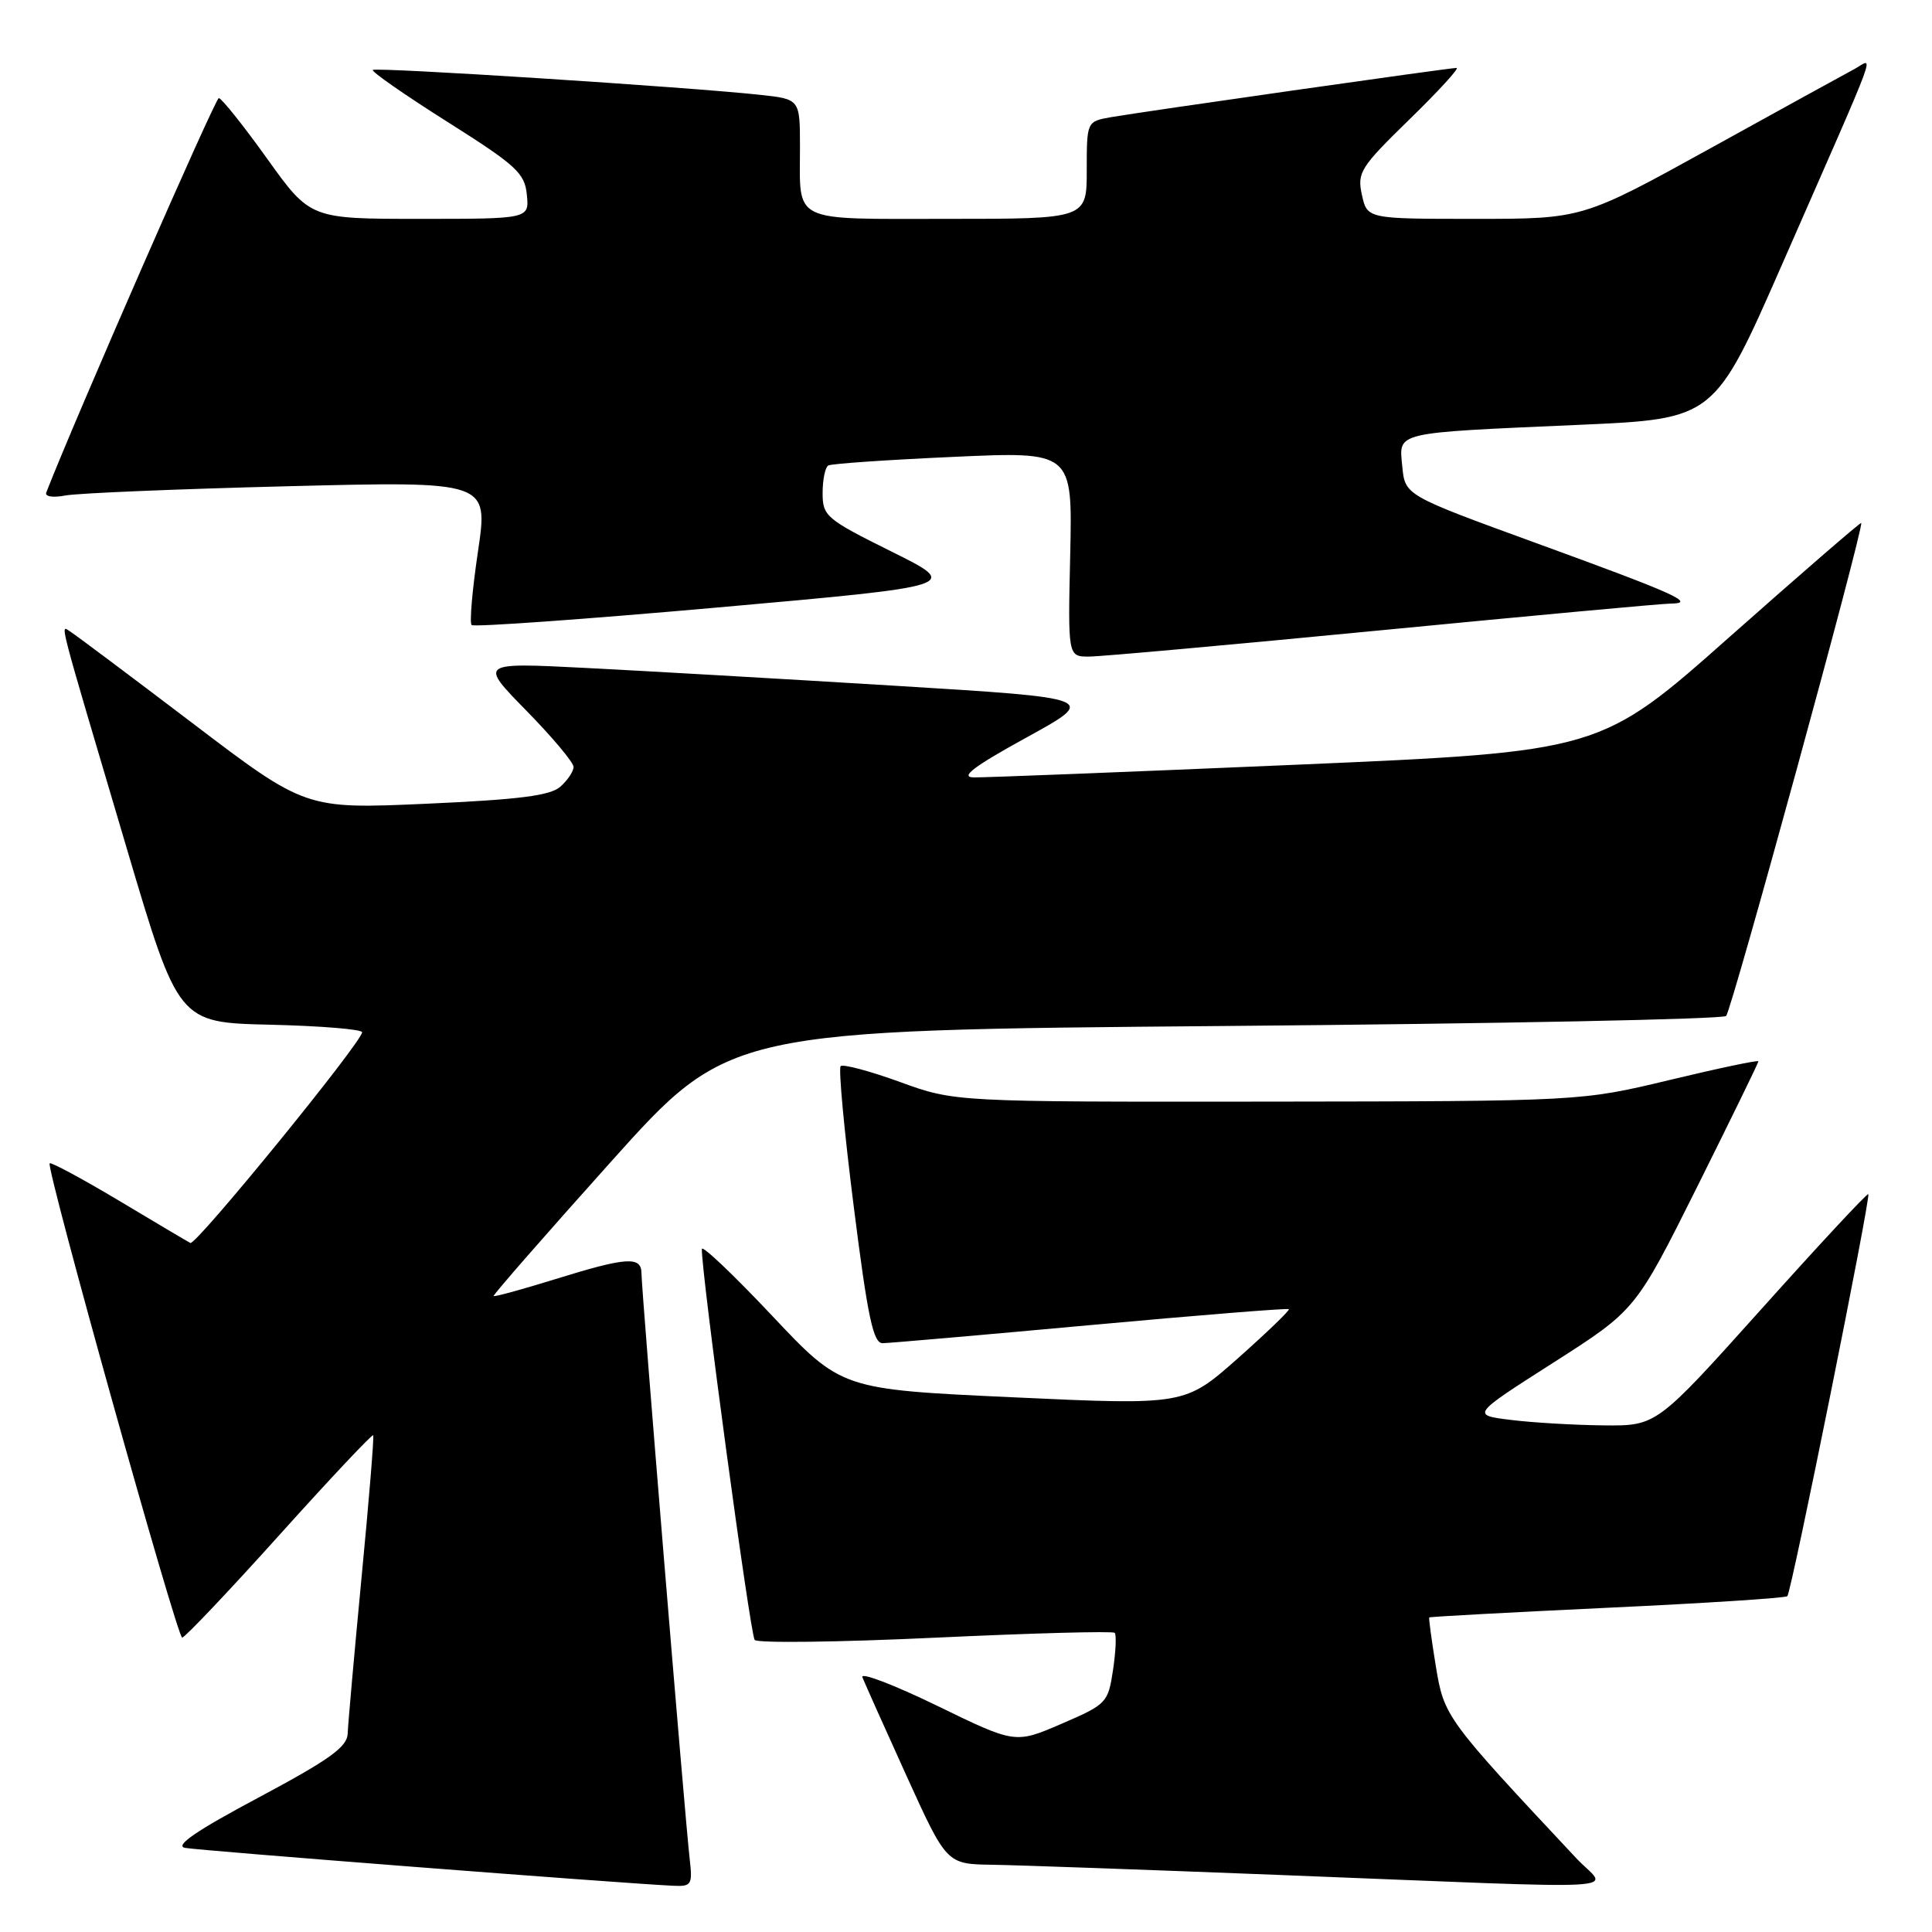<?xml version="1.0" encoding="UTF-8" standalone="no"?>
<!DOCTYPE svg PUBLIC "-//W3C//DTD SVG 1.1//EN" "http://www.w3.org/Graphics/SVG/1.1/DTD/svg11.dtd" >
<svg xmlns="http://www.w3.org/2000/svg" xmlns:xlink="http://www.w3.org/1999/xlink" version="1.1" viewBox="0 0 256 256">
 <g >
 <path fill="currentColor"
d=" M 91.38 246.25 C 90.77 241.01 85.00 170.89 85.00 168.75 C 85.00 166.42 83.06 166.55 73.56 169.50 C 69.20 170.85 65.53 171.86 65.41 171.73 C 65.30 171.60 72.27 163.62 80.90 154.00 C 96.59 136.50 96.59 136.50 162.27 135.95 C 198.38 135.65 228.29 135.05 228.72 134.62 C 229.45 133.89 247.03 69.74 246.62 69.30 C 246.52 69.19 238.70 75.96 229.24 84.34 C 212.05 99.59 212.05 99.59 171.77 101.33 C 149.62 102.28 130.38 103.04 129.00 103.01 C 127.17 102.97 129.05 101.55 136.00 97.73 C 145.50 92.51 145.50 92.51 118.50 90.86 C 103.65 89.95 85.20 88.89 77.50 88.50 C 63.50 87.79 63.50 87.79 69.75 94.17 C 73.19 97.68 76.00 101.03 76.00 101.62 C 76.00 102.21 75.21 103.39 74.25 104.24 C 72.91 105.43 68.77 105.95 56.49 106.50 C 40.49 107.21 40.49 107.21 25.49 95.81 C 17.25 89.55 9.97 84.10 9.33 83.70 C 7.96 82.86 7.43 80.79 16.82 112.50 C 23.64 135.50 23.64 135.50 35.82 135.78 C 42.52 135.94 47.99 136.39 47.98 136.78 C 47.94 138.11 25.95 165.09 25.22 164.70 C 24.82 164.49 20.53 161.95 15.69 159.05 C 10.84 156.16 6.74 153.95 6.58 154.15 C 6.08 154.75 23.46 216.98 24.14 216.99 C 24.49 216.99 30.27 210.90 36.99 203.43 C 43.70 195.97 49.31 190.01 49.45 190.18 C 49.58 190.36 48.89 198.82 47.91 209.00 C 46.94 219.18 46.11 228.49 46.07 229.71 C 46.01 231.48 43.69 233.15 34.25 238.19 C 26.06 242.55 23.11 244.57 24.50 244.85 C 26.25 245.20 82.16 249.54 89.15 249.87 C 91.65 249.99 91.78 249.77 91.38 246.25 Z  M 208.89 246.25 C 191.57 227.76 191.35 227.46 190.26 220.81 C 189.69 217.34 189.30 214.42 189.38 214.32 C 189.46 214.22 200.07 213.65 212.96 213.04 C 225.84 212.44 236.59 211.75 236.83 211.50 C 237.38 210.95 247.92 158.60 247.56 158.23 C 247.41 158.08 241.04 164.93 233.40 173.45 C 219.50 188.94 219.50 188.94 212.50 188.87 C 208.65 188.83 203.13 188.51 200.22 188.15 C 194.95 187.50 194.95 187.50 205.84 180.55 C 216.73 173.59 216.73 173.59 224.87 157.29 C 229.34 148.32 233.00 140.82 233.00 140.63 C 233.00 140.43 227.71 141.55 221.25 143.10 C 209.50 145.92 209.50 145.92 168.00 145.97 C 126.50 146.01 126.50 146.01 119.23 143.36 C 115.23 141.91 111.70 140.97 111.39 141.27 C 111.09 141.58 111.87 149.97 113.13 159.91 C 114.98 174.58 115.71 178.00 116.96 177.98 C 117.81 177.97 130.20 176.89 144.50 175.58 C 158.80 174.27 170.63 173.32 170.78 173.47 C 170.94 173.61 167.90 176.54 164.04 179.97 C 157.00 186.20 157.00 186.20 134.25 185.15 C 111.50 184.10 111.50 184.10 102.27 174.30 C 97.19 168.91 93.02 164.95 93.00 165.50 C 92.88 168.30 99.41 216.61 100.00 217.30 C 100.38 217.74 111.17 217.60 123.97 217.00 C 136.77 216.40 147.45 216.11 147.70 216.36 C 147.95 216.61 147.85 218.83 147.48 221.29 C 146.83 225.63 146.64 225.83 140.66 228.41 C 134.52 231.06 134.52 231.06 124.15 226.01 C 118.44 223.24 114.00 221.54 114.27 222.24 C 114.54 222.93 117.16 228.79 120.09 235.25 C 125.43 247.00 125.43 247.00 131.46 247.09 C 134.78 247.14 151.90 247.75 169.50 248.44 C 218.17 250.35 213.01 250.64 208.89 246.25 Z  M 183.14 83.50 C 202.96 81.58 220.15 79.99 221.34 79.98 C 224.86 79.96 222.08 78.71 203.46 71.93 C 186.18 65.63 186.18 65.63 185.81 61.82 C 185.37 57.17 184.43 57.39 209.33 56.29 C 227.16 55.50 227.16 55.50 236.15 35.00 C 249.43 4.72 248.30 7.77 245.70 9.16 C 244.49 9.80 235.90 14.53 226.60 19.67 C 209.70 29.00 209.70 29.00 195.43 29.00 C 181.16 29.00 181.16 29.00 180.46 25.82 C 179.81 22.86 180.25 22.17 186.76 15.82 C 190.61 12.07 193.42 9.00 193.00 9.00 C 192.03 9.00 151.58 14.77 147.25 15.52 C 144.00 16.09 144.00 16.09 144.00 22.55 C 144.00 29.00 144.00 29.00 125.61 29.00 C 104.61 29.00 106.00 29.67 106.00 19.49 C 106.00 13.14 106.00 13.14 100.75 12.57 C 91.32 11.54 49.80 8.87 49.40 9.27 C 49.19 9.48 53.62 12.57 59.26 16.13 C 68.42 21.92 69.53 22.93 69.81 25.80 C 70.13 29.00 70.13 29.00 55.62 29.00 C 41.11 29.00 41.11 29.00 35.38 21.00 C 32.23 16.60 29.35 13.00 28.99 13.00 C 28.52 13.00 9.95 55.45 6.13 65.26 C 5.92 65.80 7.01 65.97 8.63 65.66 C 10.21 65.35 23.47 64.80 38.11 64.43 C 64.71 63.76 64.71 63.76 63.34 73.03 C 62.58 78.13 62.20 82.54 62.49 82.82 C 62.78 83.11 77.47 82.06 95.15 80.49 C 127.28 77.63 127.28 77.63 118.14 73.09 C 109.46 68.78 109.00 68.39 109.00 65.33 C 109.00 63.57 109.34 61.92 109.75 61.68 C 110.16 61.44 117.61 60.93 126.31 60.54 C 142.11 59.82 142.11 59.82 141.81 73.41 C 141.50 87.00 141.50 87.00 144.30 87.00 C 145.84 87.00 163.32 85.42 183.14 83.50 Z "/>
</g>
</svg>